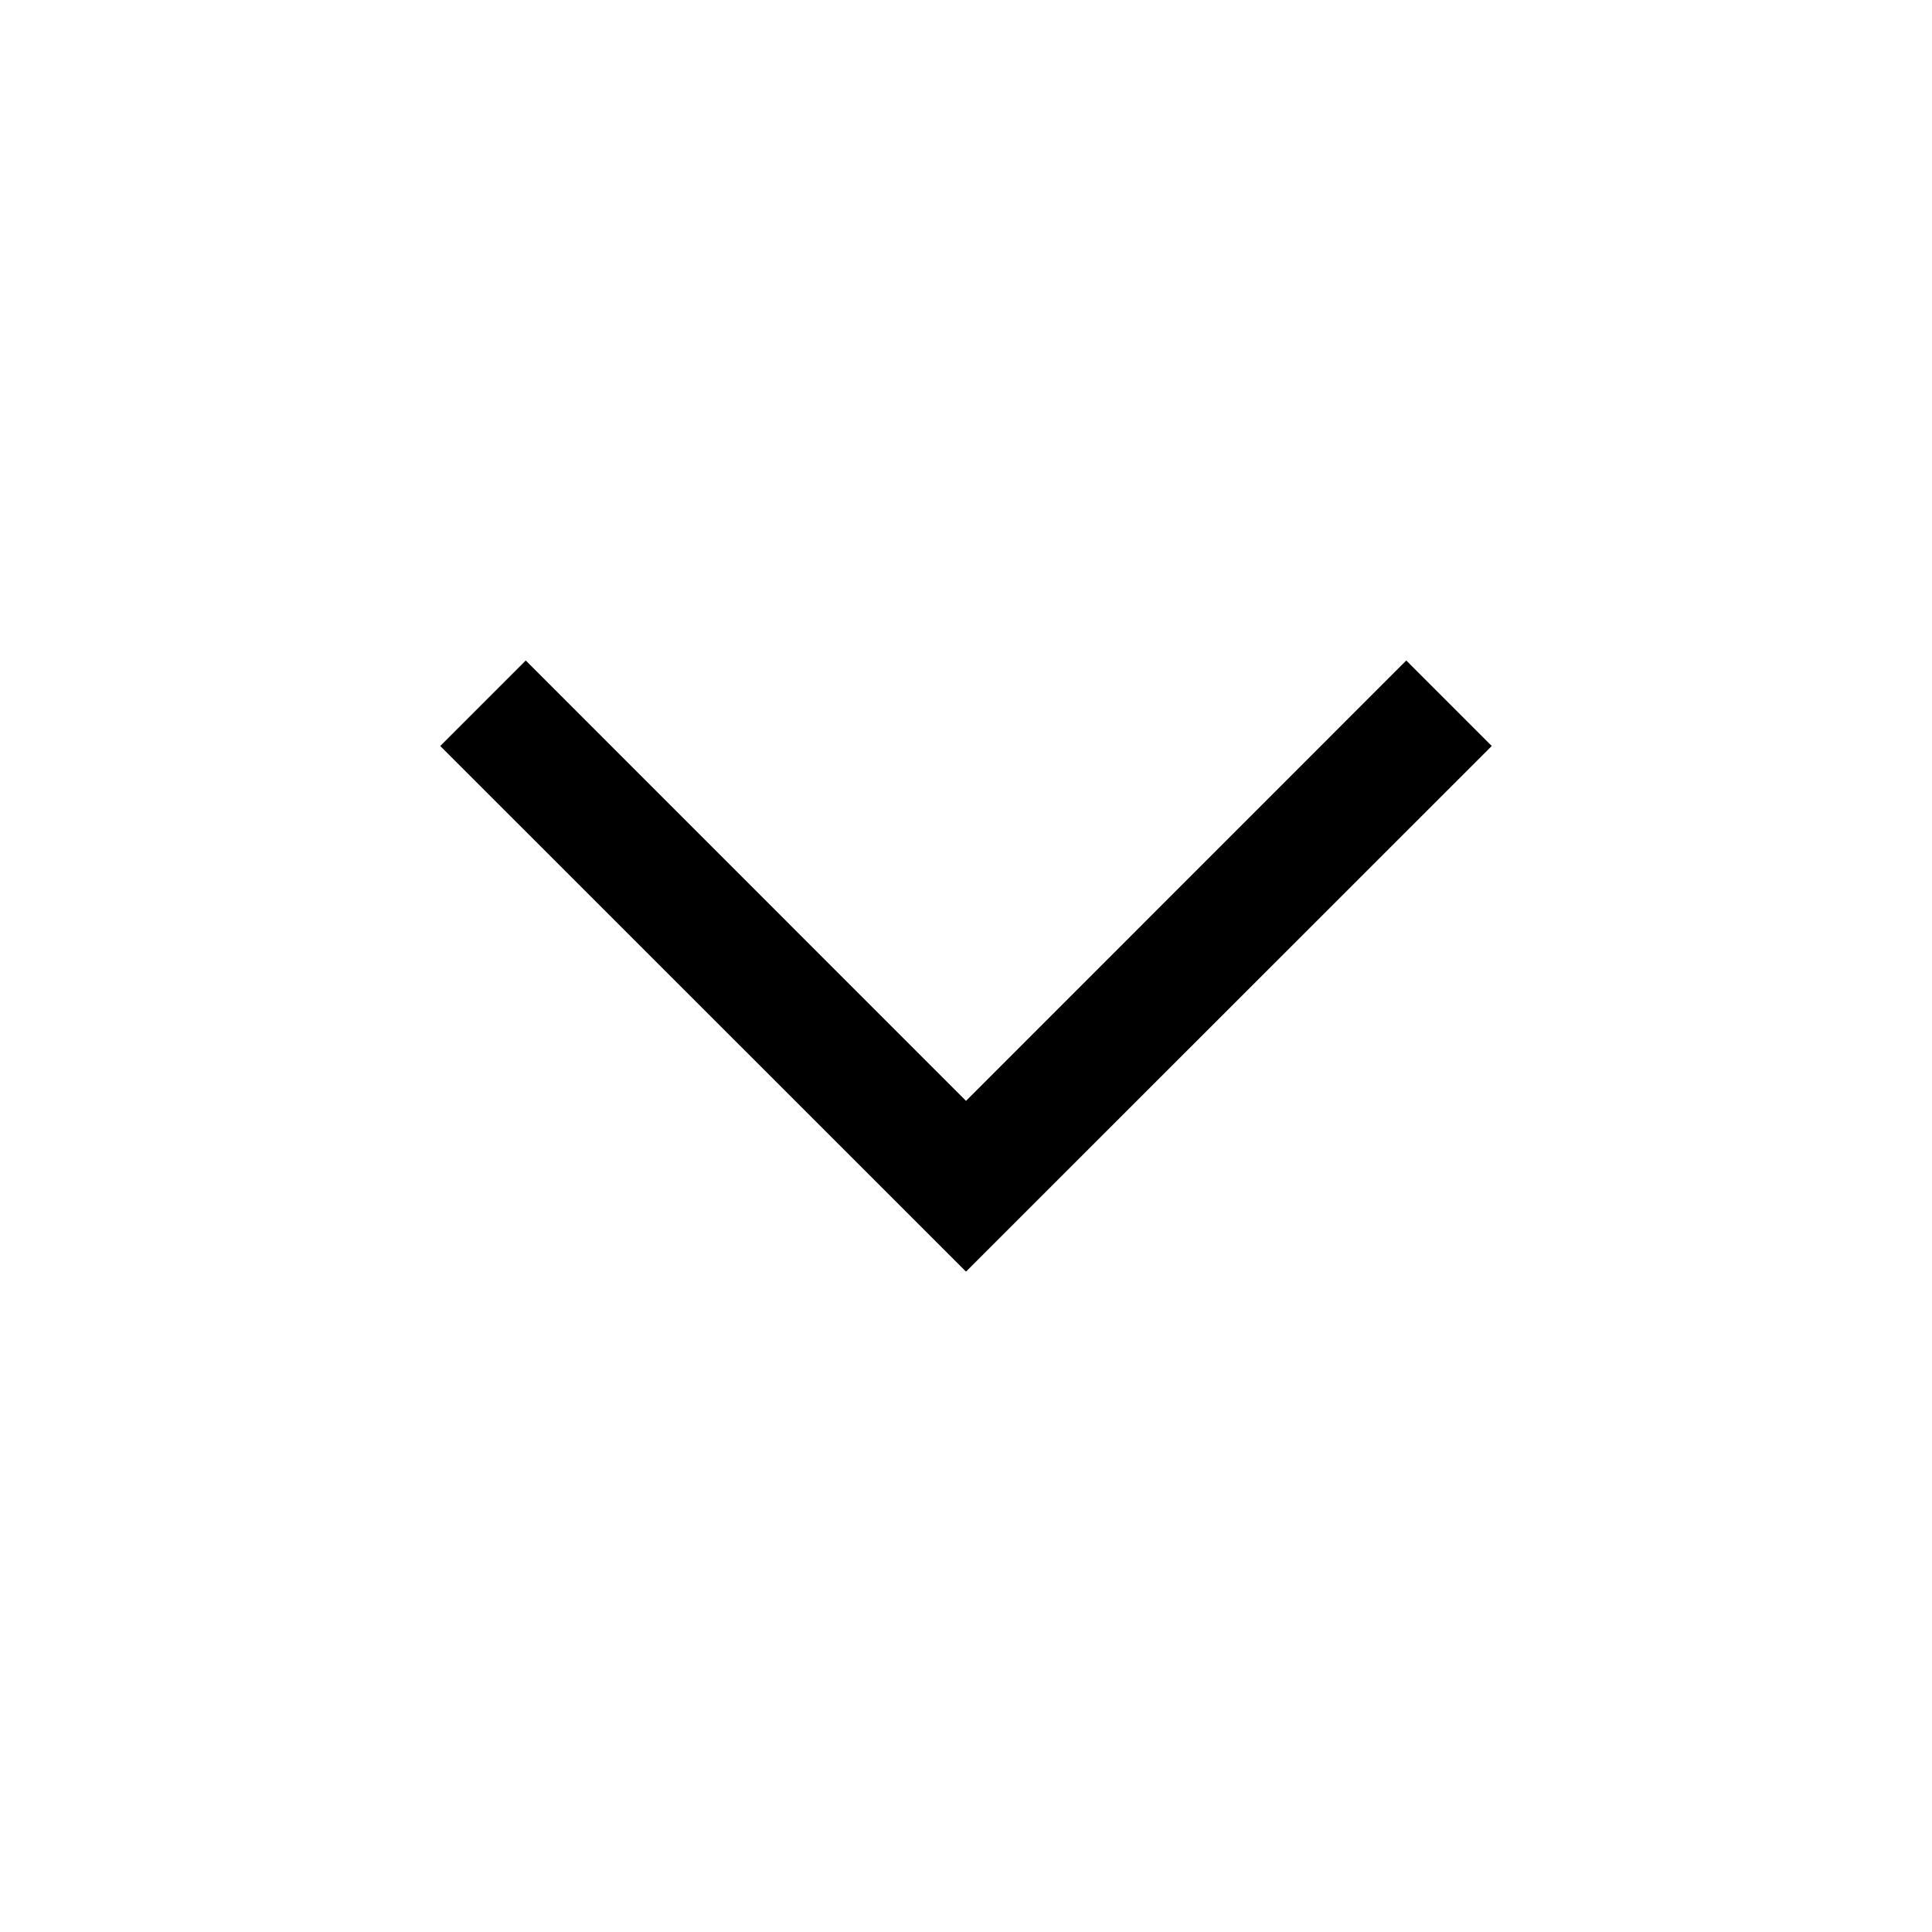 <svg width="100%" height="100%" viewBox="0 0 16 16" version="1.1" xmlns="http://www.w3.org/2000/svg" xmlns:xlink="http://www.w3.org/1999/xlink" xml:space="preserve" xmlns:serif="http://www.serif.com/" style="fill-rule:evenodd;clip-rule:evenodd;stroke-linejoin:round;stroke-miterlimit:1.414;">
    <g id="small-down" transform="matrix(1,0,0,1,8.88178e-16,-2.176)">
        <path fill="#000000" d="M12.354,8.354L8,12.707L3.646,8.354L4.354,7.646L8,11.293L11.646,7.646C11.882,7.882 12.118,8.118 12.354,8.354Z" style="fill-rule:nonzero;"/>
    </g>
</svg>
